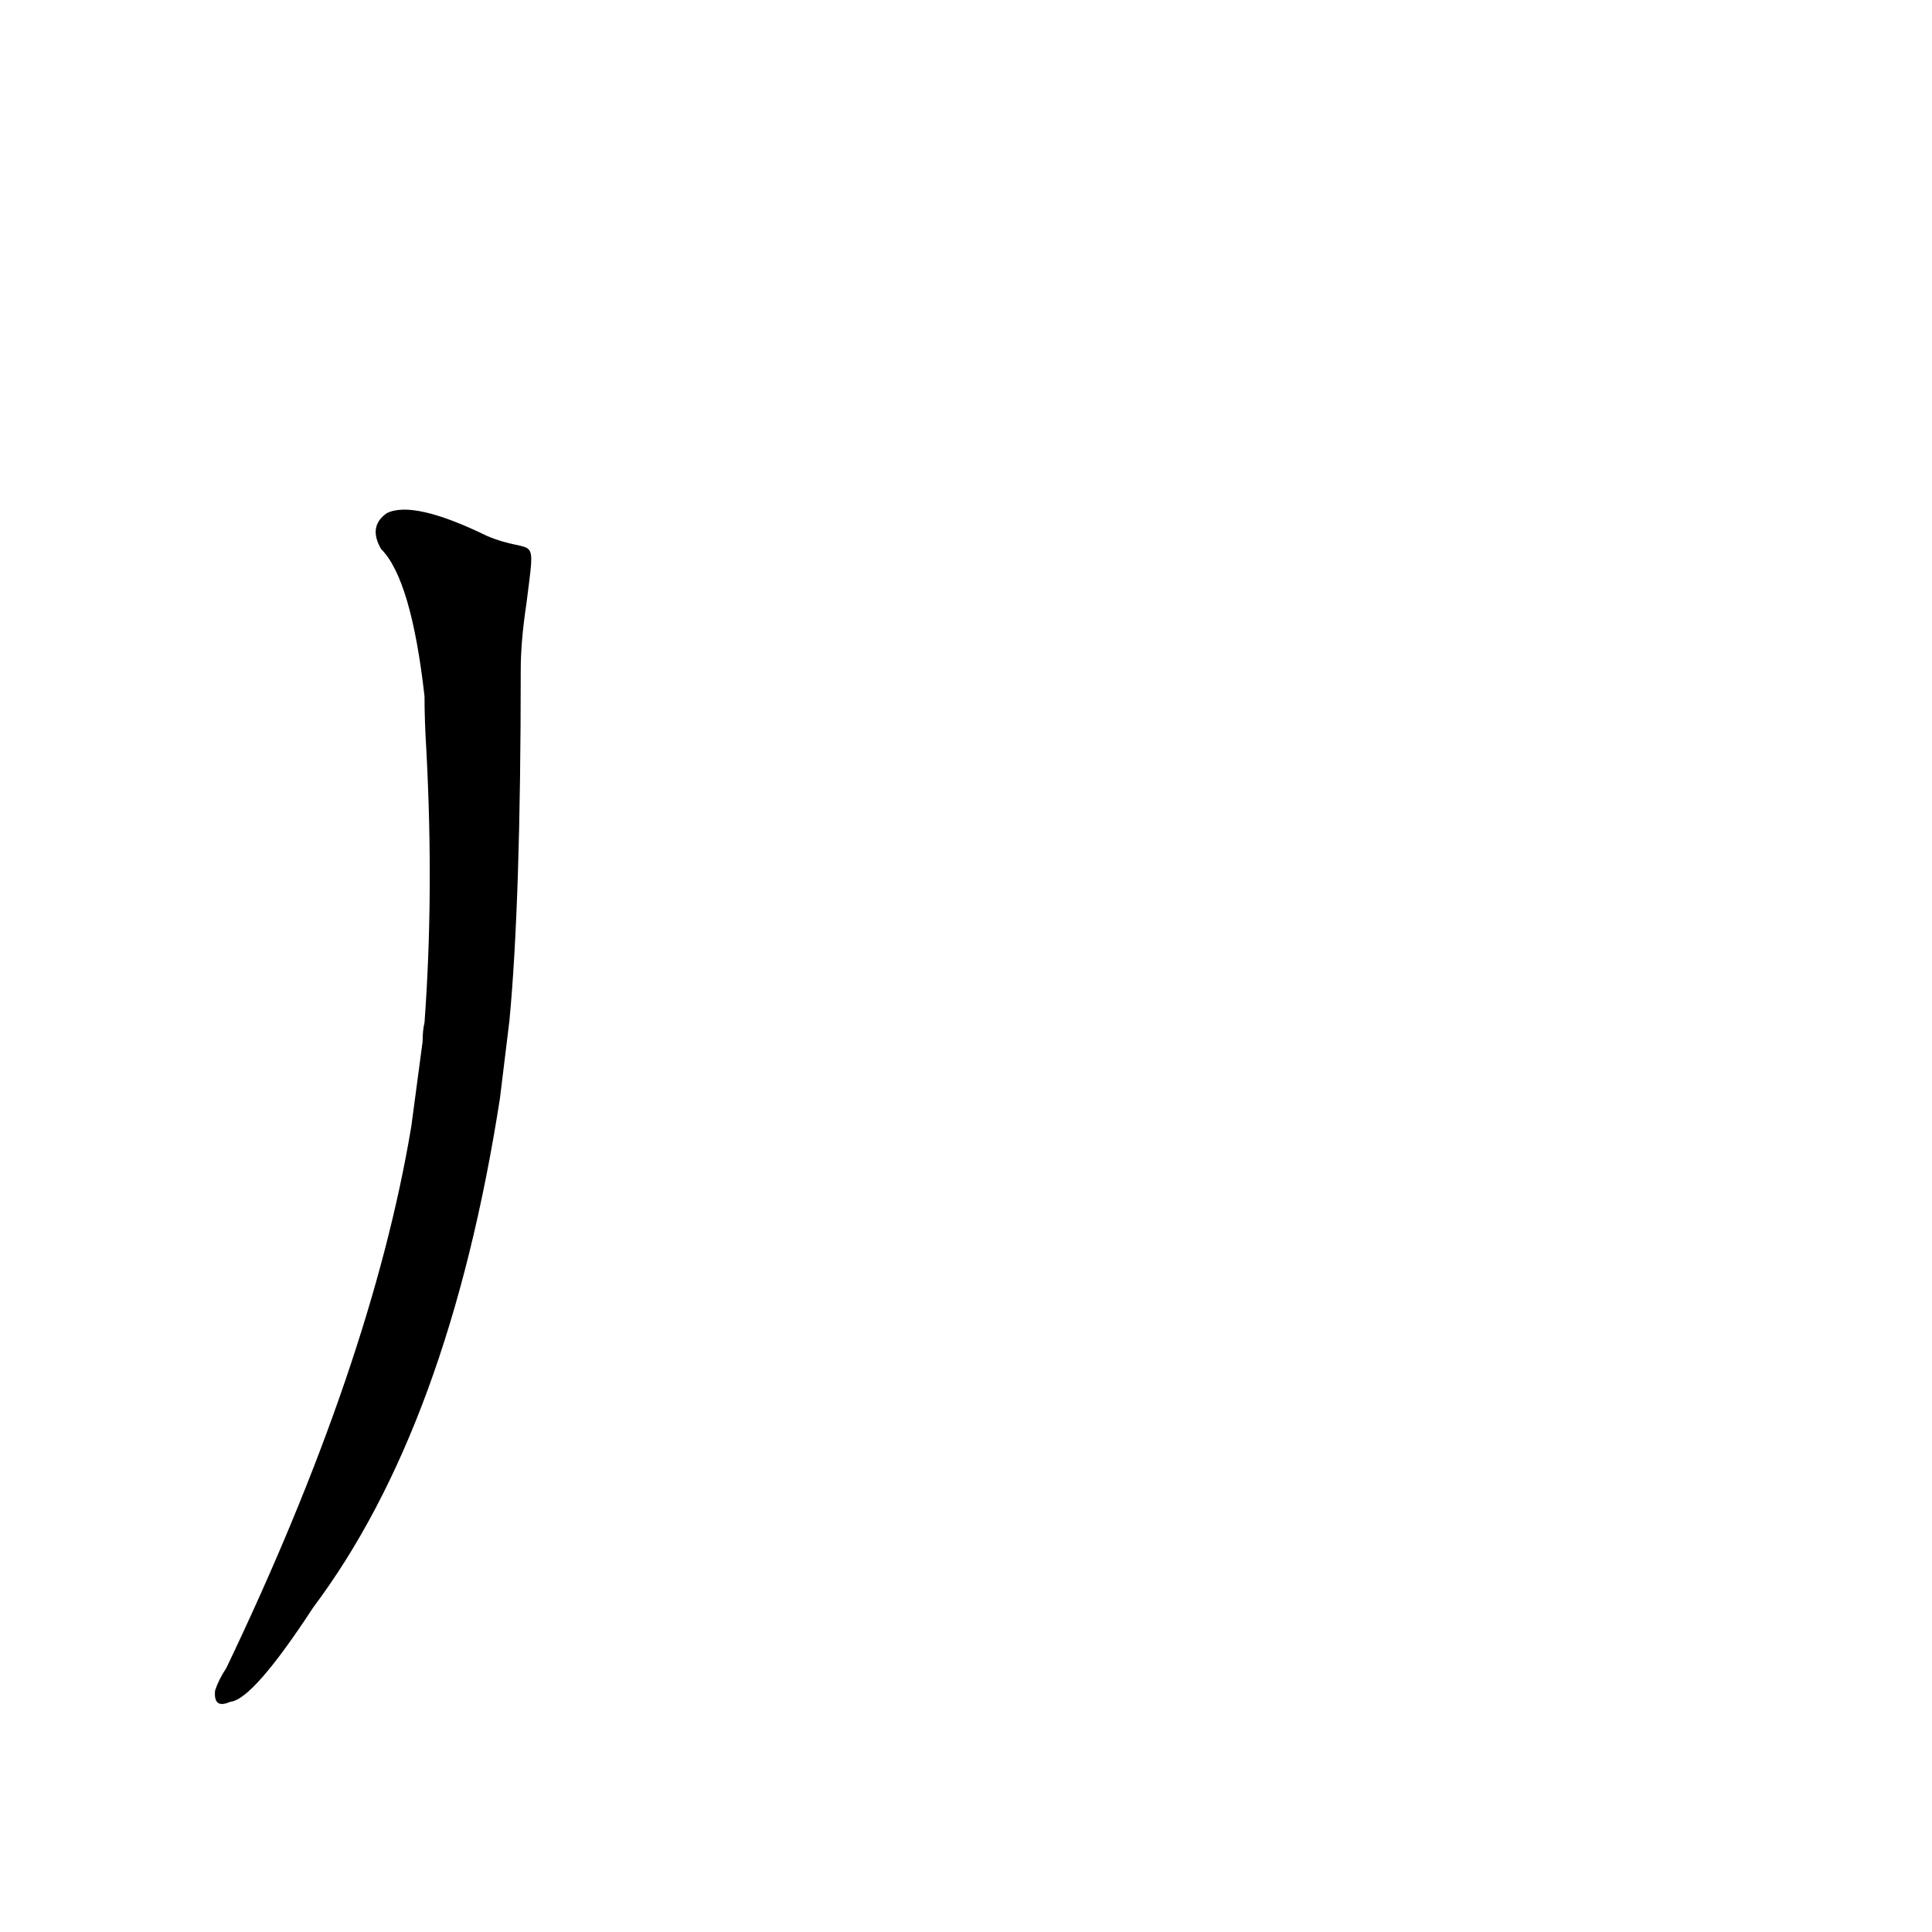 <?xml version='1.0' encoding='utf-8'?>
<svg xmlns="http://www.w3.org/2000/svg" version="1.1" viewBox="0 0 1024 1024"><g transform="scale(1, -1) translate(0, -900)"><path d="M 258 616 Q 219 635 205 628 Q 195 621 202 609 Q 218 593 225 531 Q 225 518 226 502 Q 230 426 225 358 Q 224 354 224 348 L 218 303 Q 197 177 120 16 Q 116 10 114 4 Q 113 -6 122 -2 Q 134 -1 166 48 Q 238 144 265 318 L 270 359 Q 276 422 276 545 Q 276 560 279 580 C 284 620 284 605 258 616 Z" fill="black" /></g></svg>